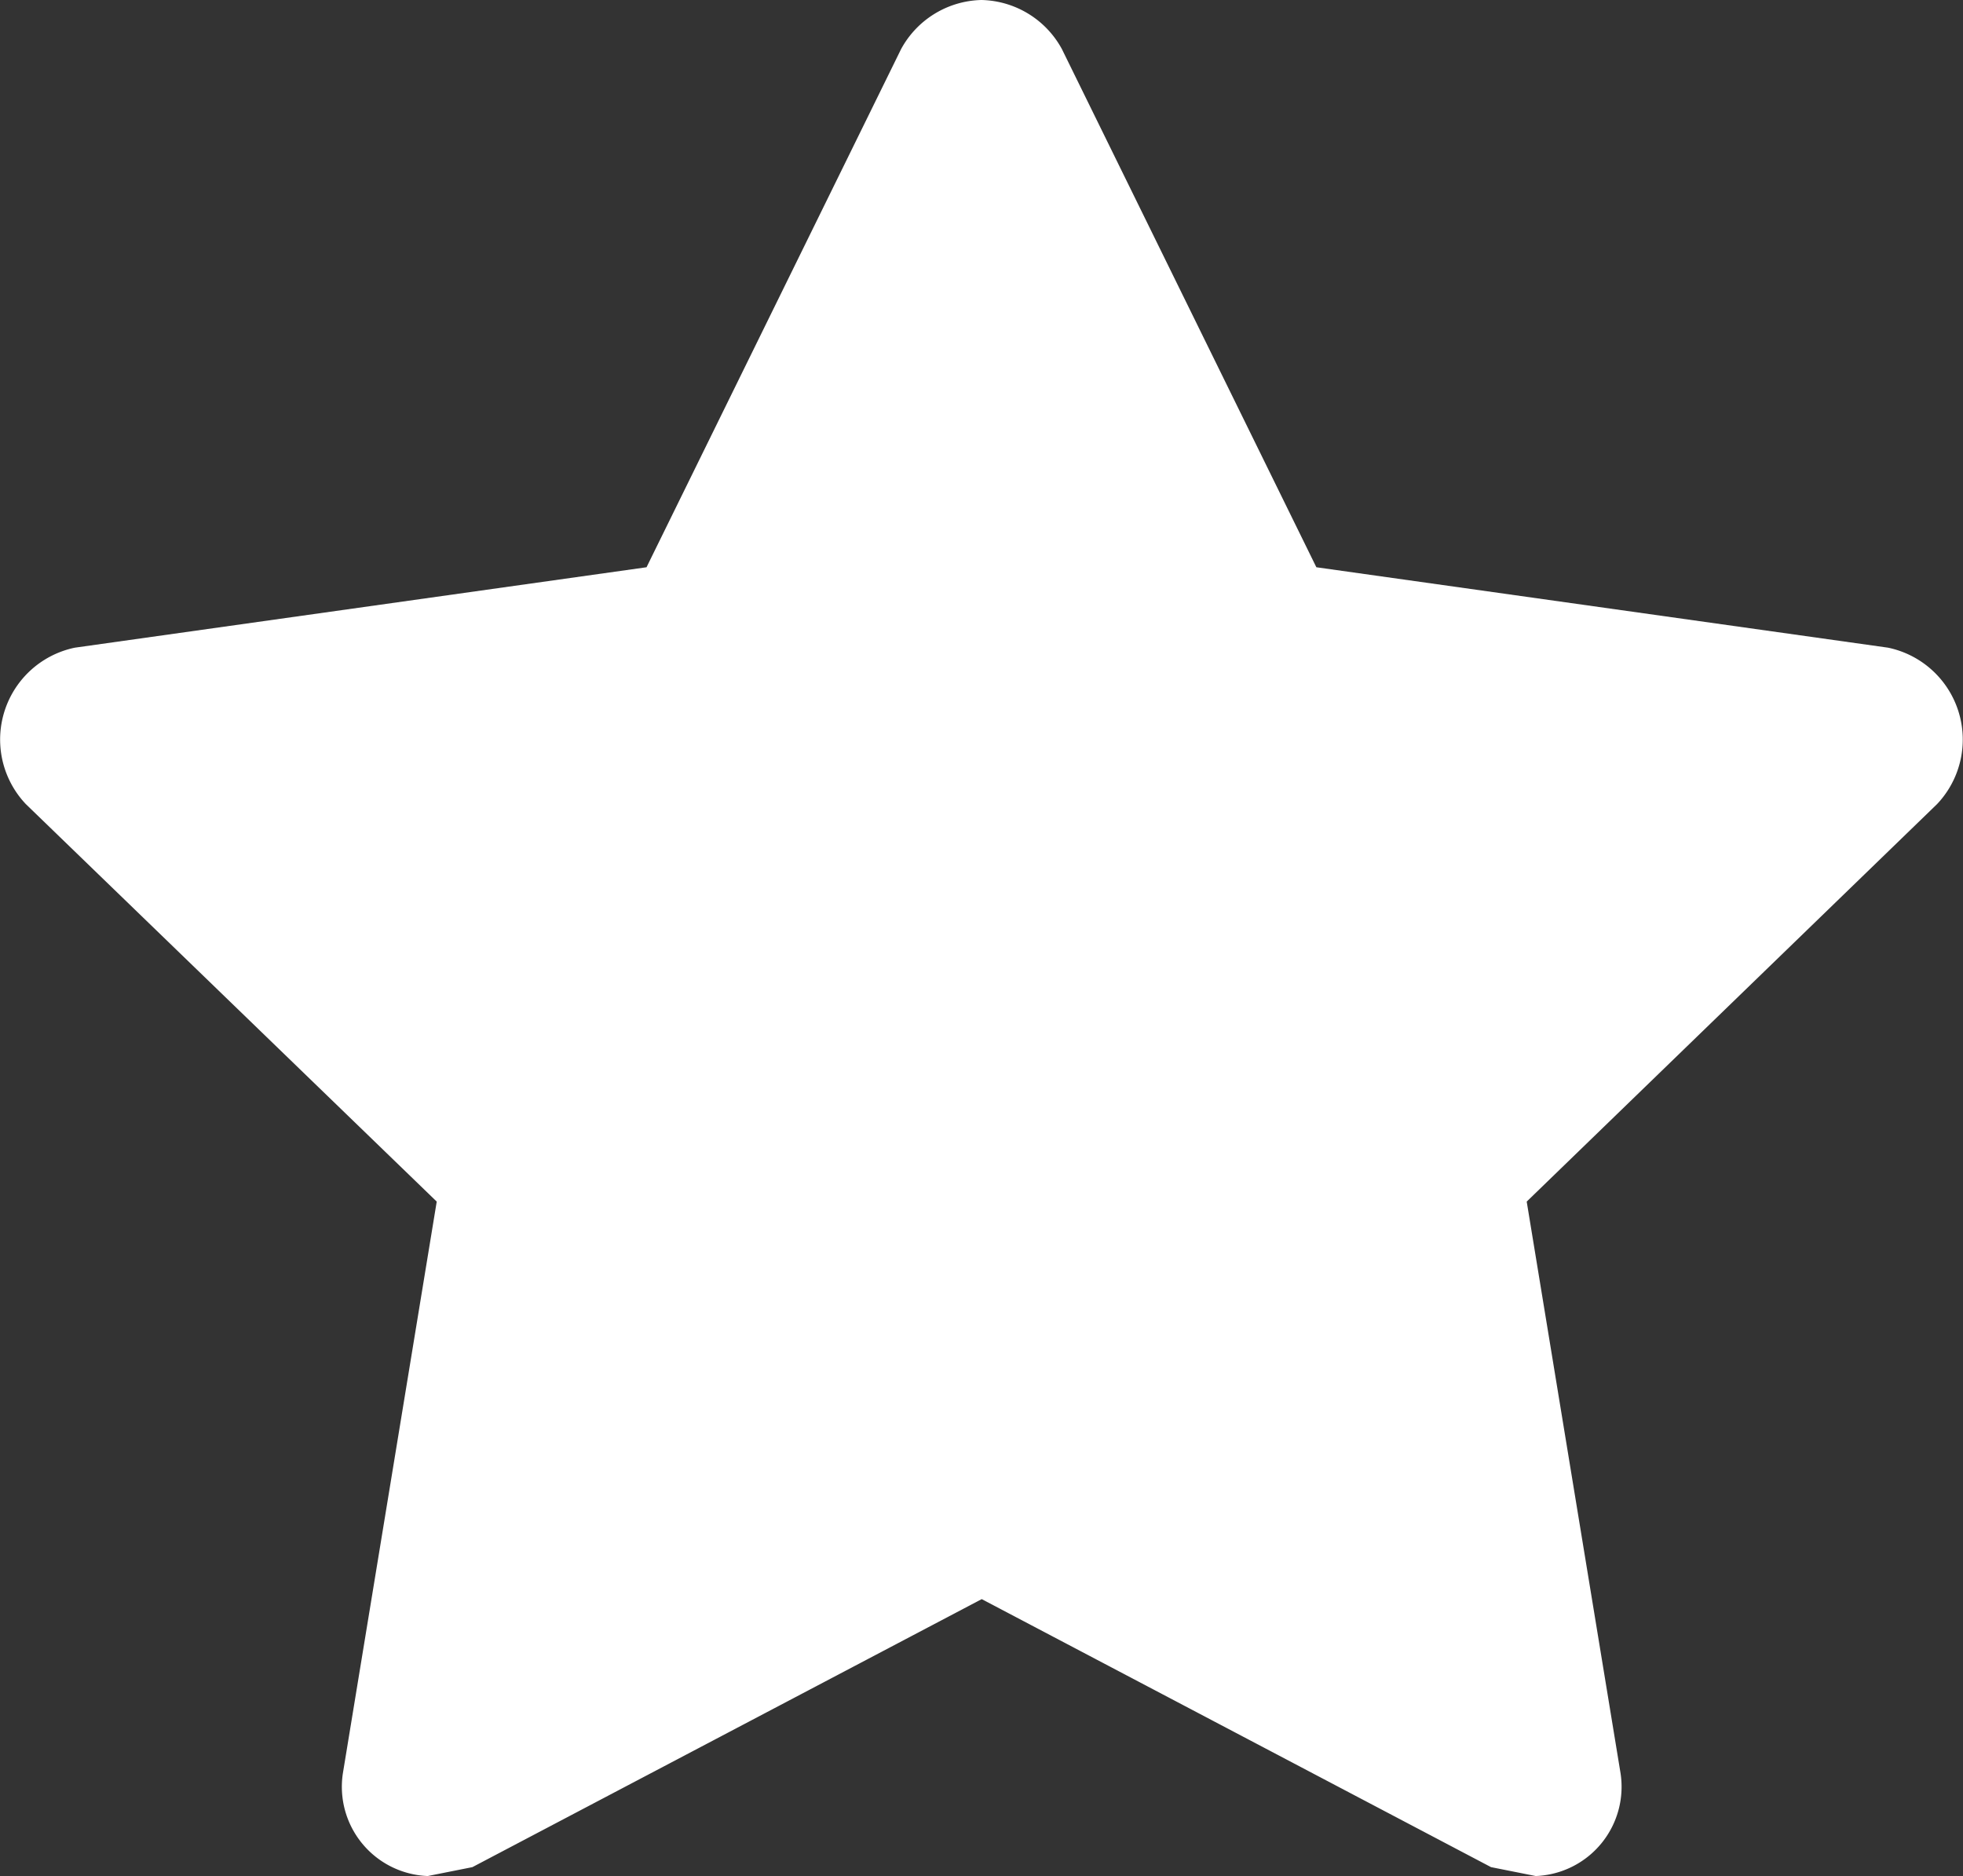 <svg xmlns="http://www.w3.org/2000/svg" width="18.114" height="17.31" viewBox="0 0 18.114 17.31">
  <rect x="0" y="0" width="18.114" height="17.31" fill="#333333" stroke="none"/>
  <path id="Path_972" data-name="Path 972" d="M11.082,3a.866.866,0,0,0-.742.453L7.991,8.234l-5.275.742a.866.866,0,0,0-.453,1.443l3.792,3.668-.866,5.275a.824.824,0,0,0,.783.948l.412-.082,4.7-2.473,4.7,2.473.412.082a.824.824,0,0,0,.783-.948l-.866-5.275L19.9,10.419a.866.866,0,0,0-.453-1.443l-5.275-.742L11.824,3.453A.866.866,0,0,0,11.082,3Z" transform="translate(-2.025 -3)" fill="#fff"/>
</svg>
